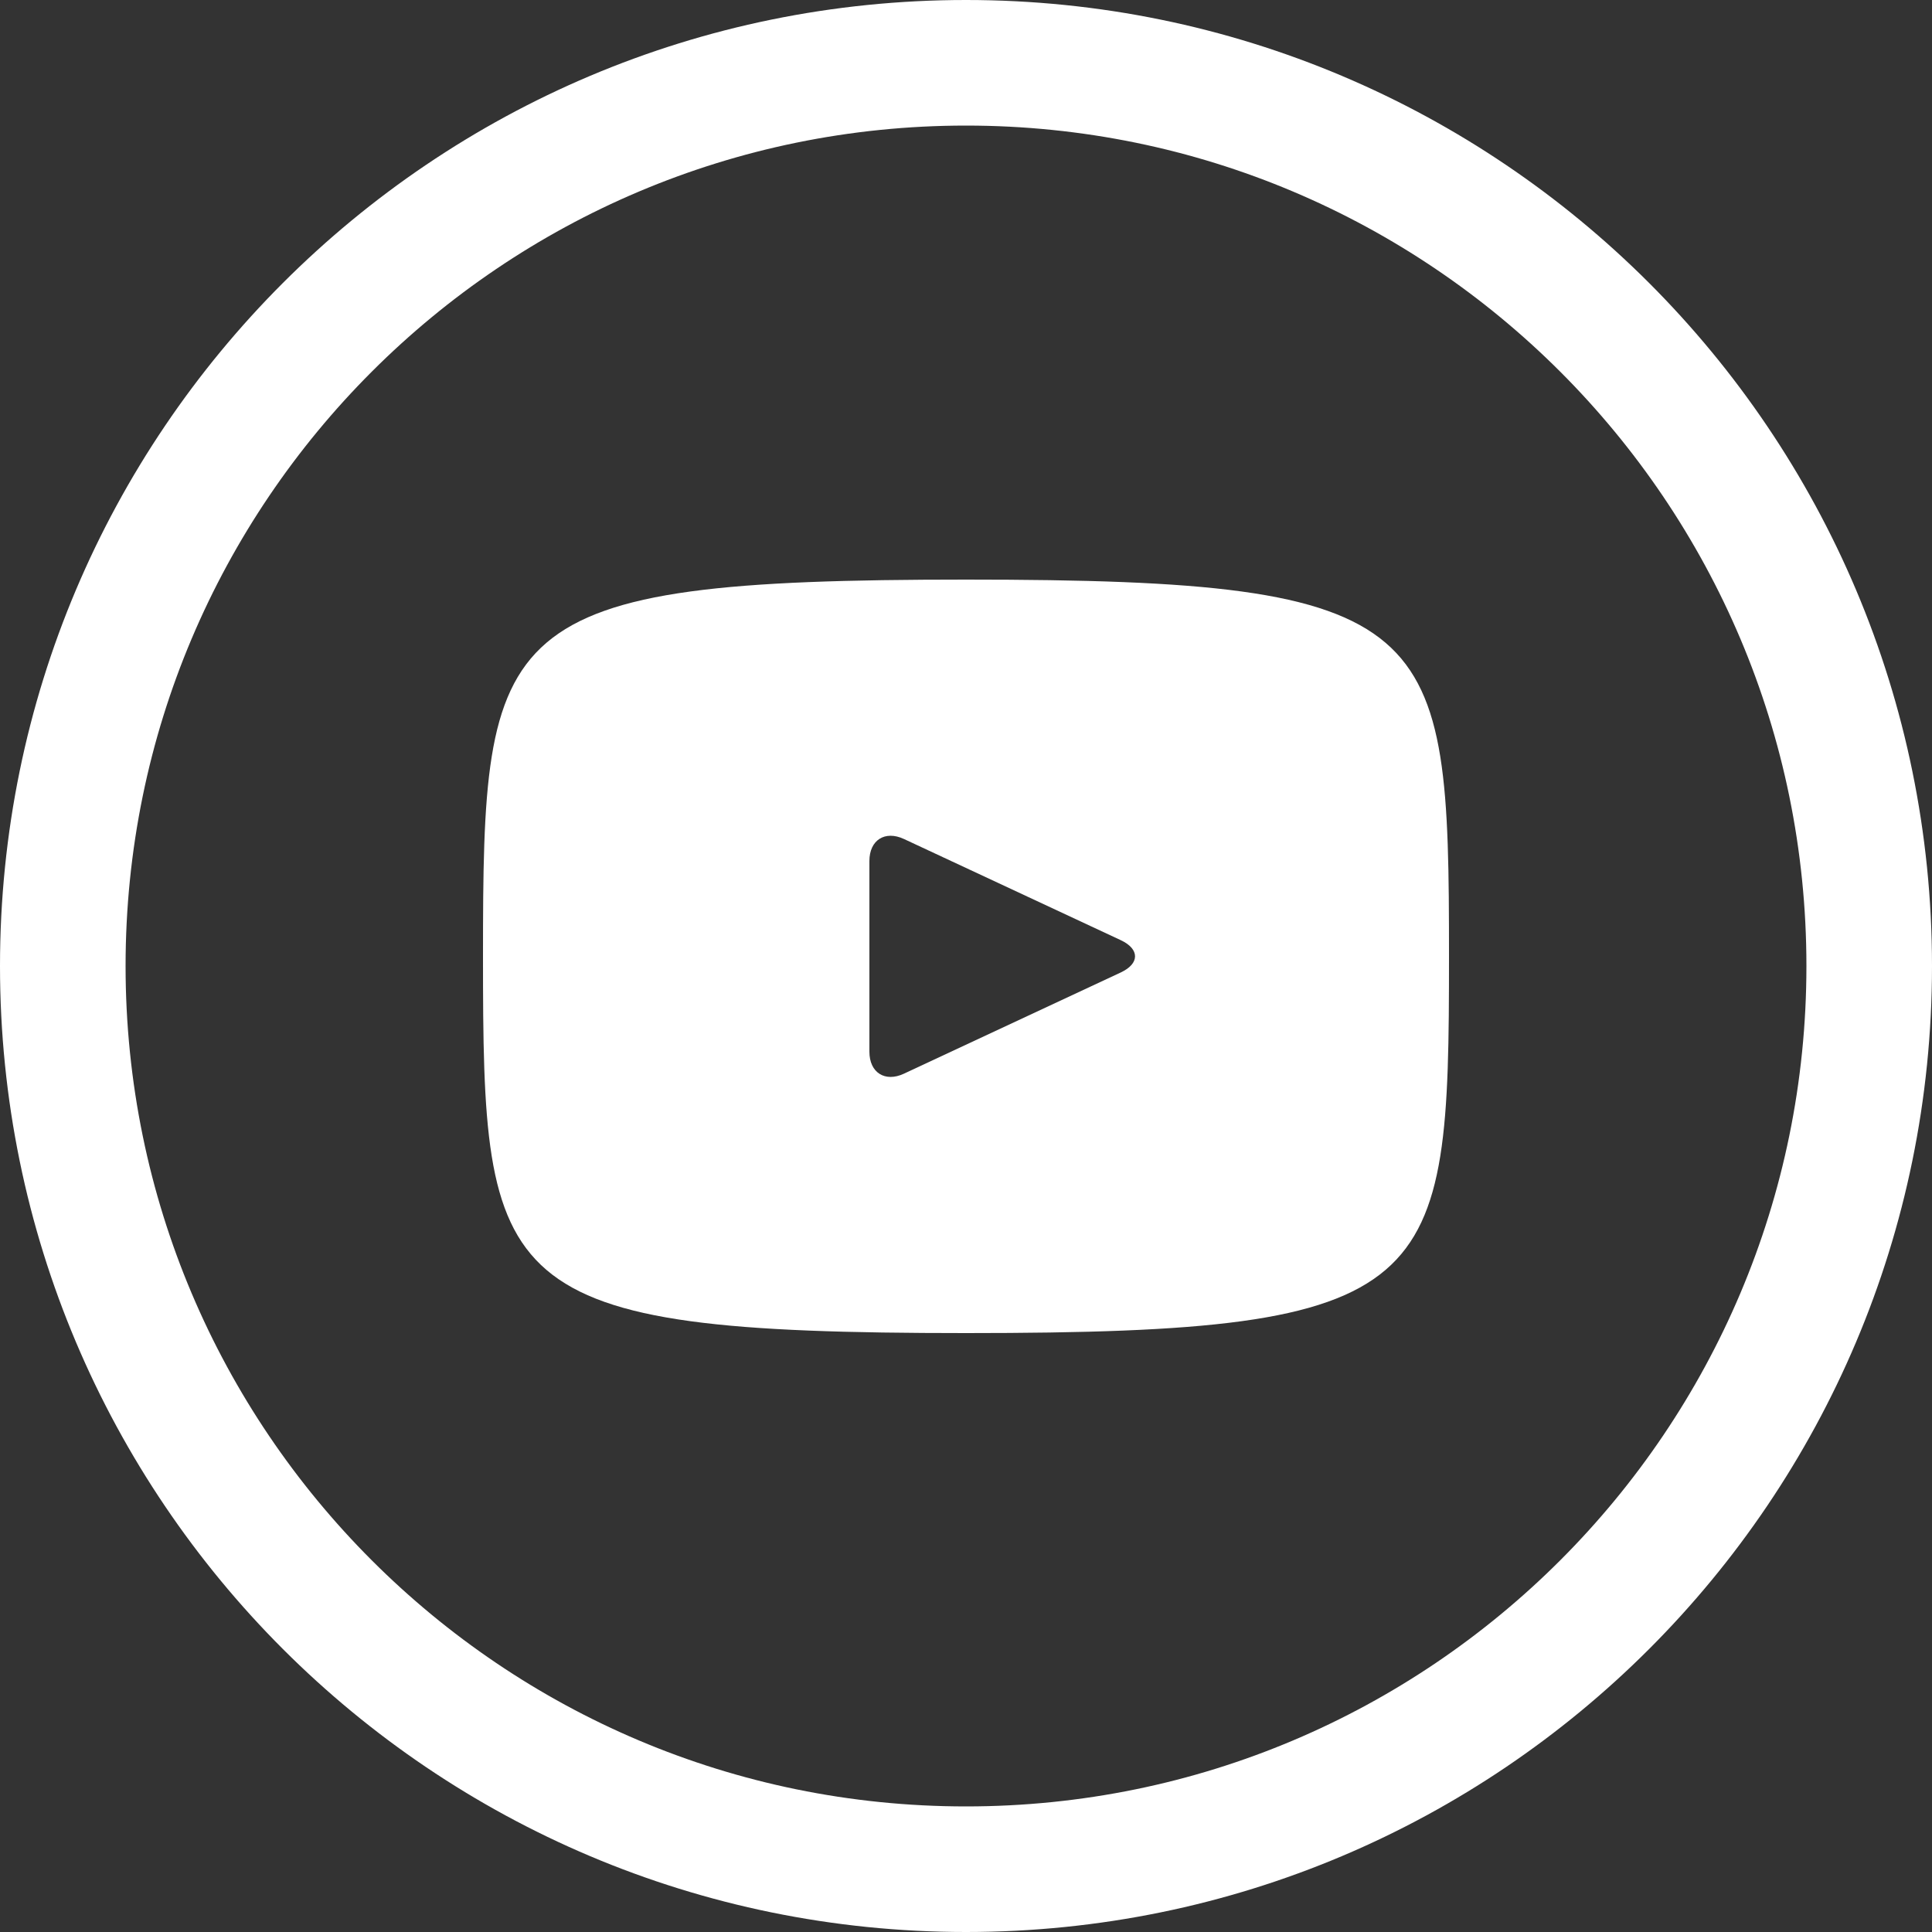 <svg xmlns="http://www.w3.org/2000/svg" width="20" height="20" viewBox="0 0 20 20"><rect x="0" y="0" width="20" height="20" fill="#333333" stroke="none"/><defs><clipPath id="fcpxa"><path fill="#fff" d="M20 10c0 5.523-4.477 10-10 10S0 15.523 0 10 4.477 0 10 0s10 4.477 10 10z"/></clipPath></defs><g><g><path fill="none" stroke="#fff" stroke-miterlimit="20" stroke-width="2.6" d="M20 10c0 5.523-4.477 10-10 10S0 15.523 0 10 4.477 0 10 0s10 4.477 10 10z" clip-path="url(&quot;#fcpxa&quot;)"/></g><g><path fill="#fff" d="M11.603 9.733c.196.092.196.242-.001.334l-2.245 1.048c-.196.091-.357-.011-.357-.228V8.913c0-.217.161-.319.357-.228zM15 9.9c0-3.457-.086-3.9-5-3.9s-5 .443-5 3.9.086 3.9 5 3.9 5-.443 5-3.9z"/></g></g></svg>